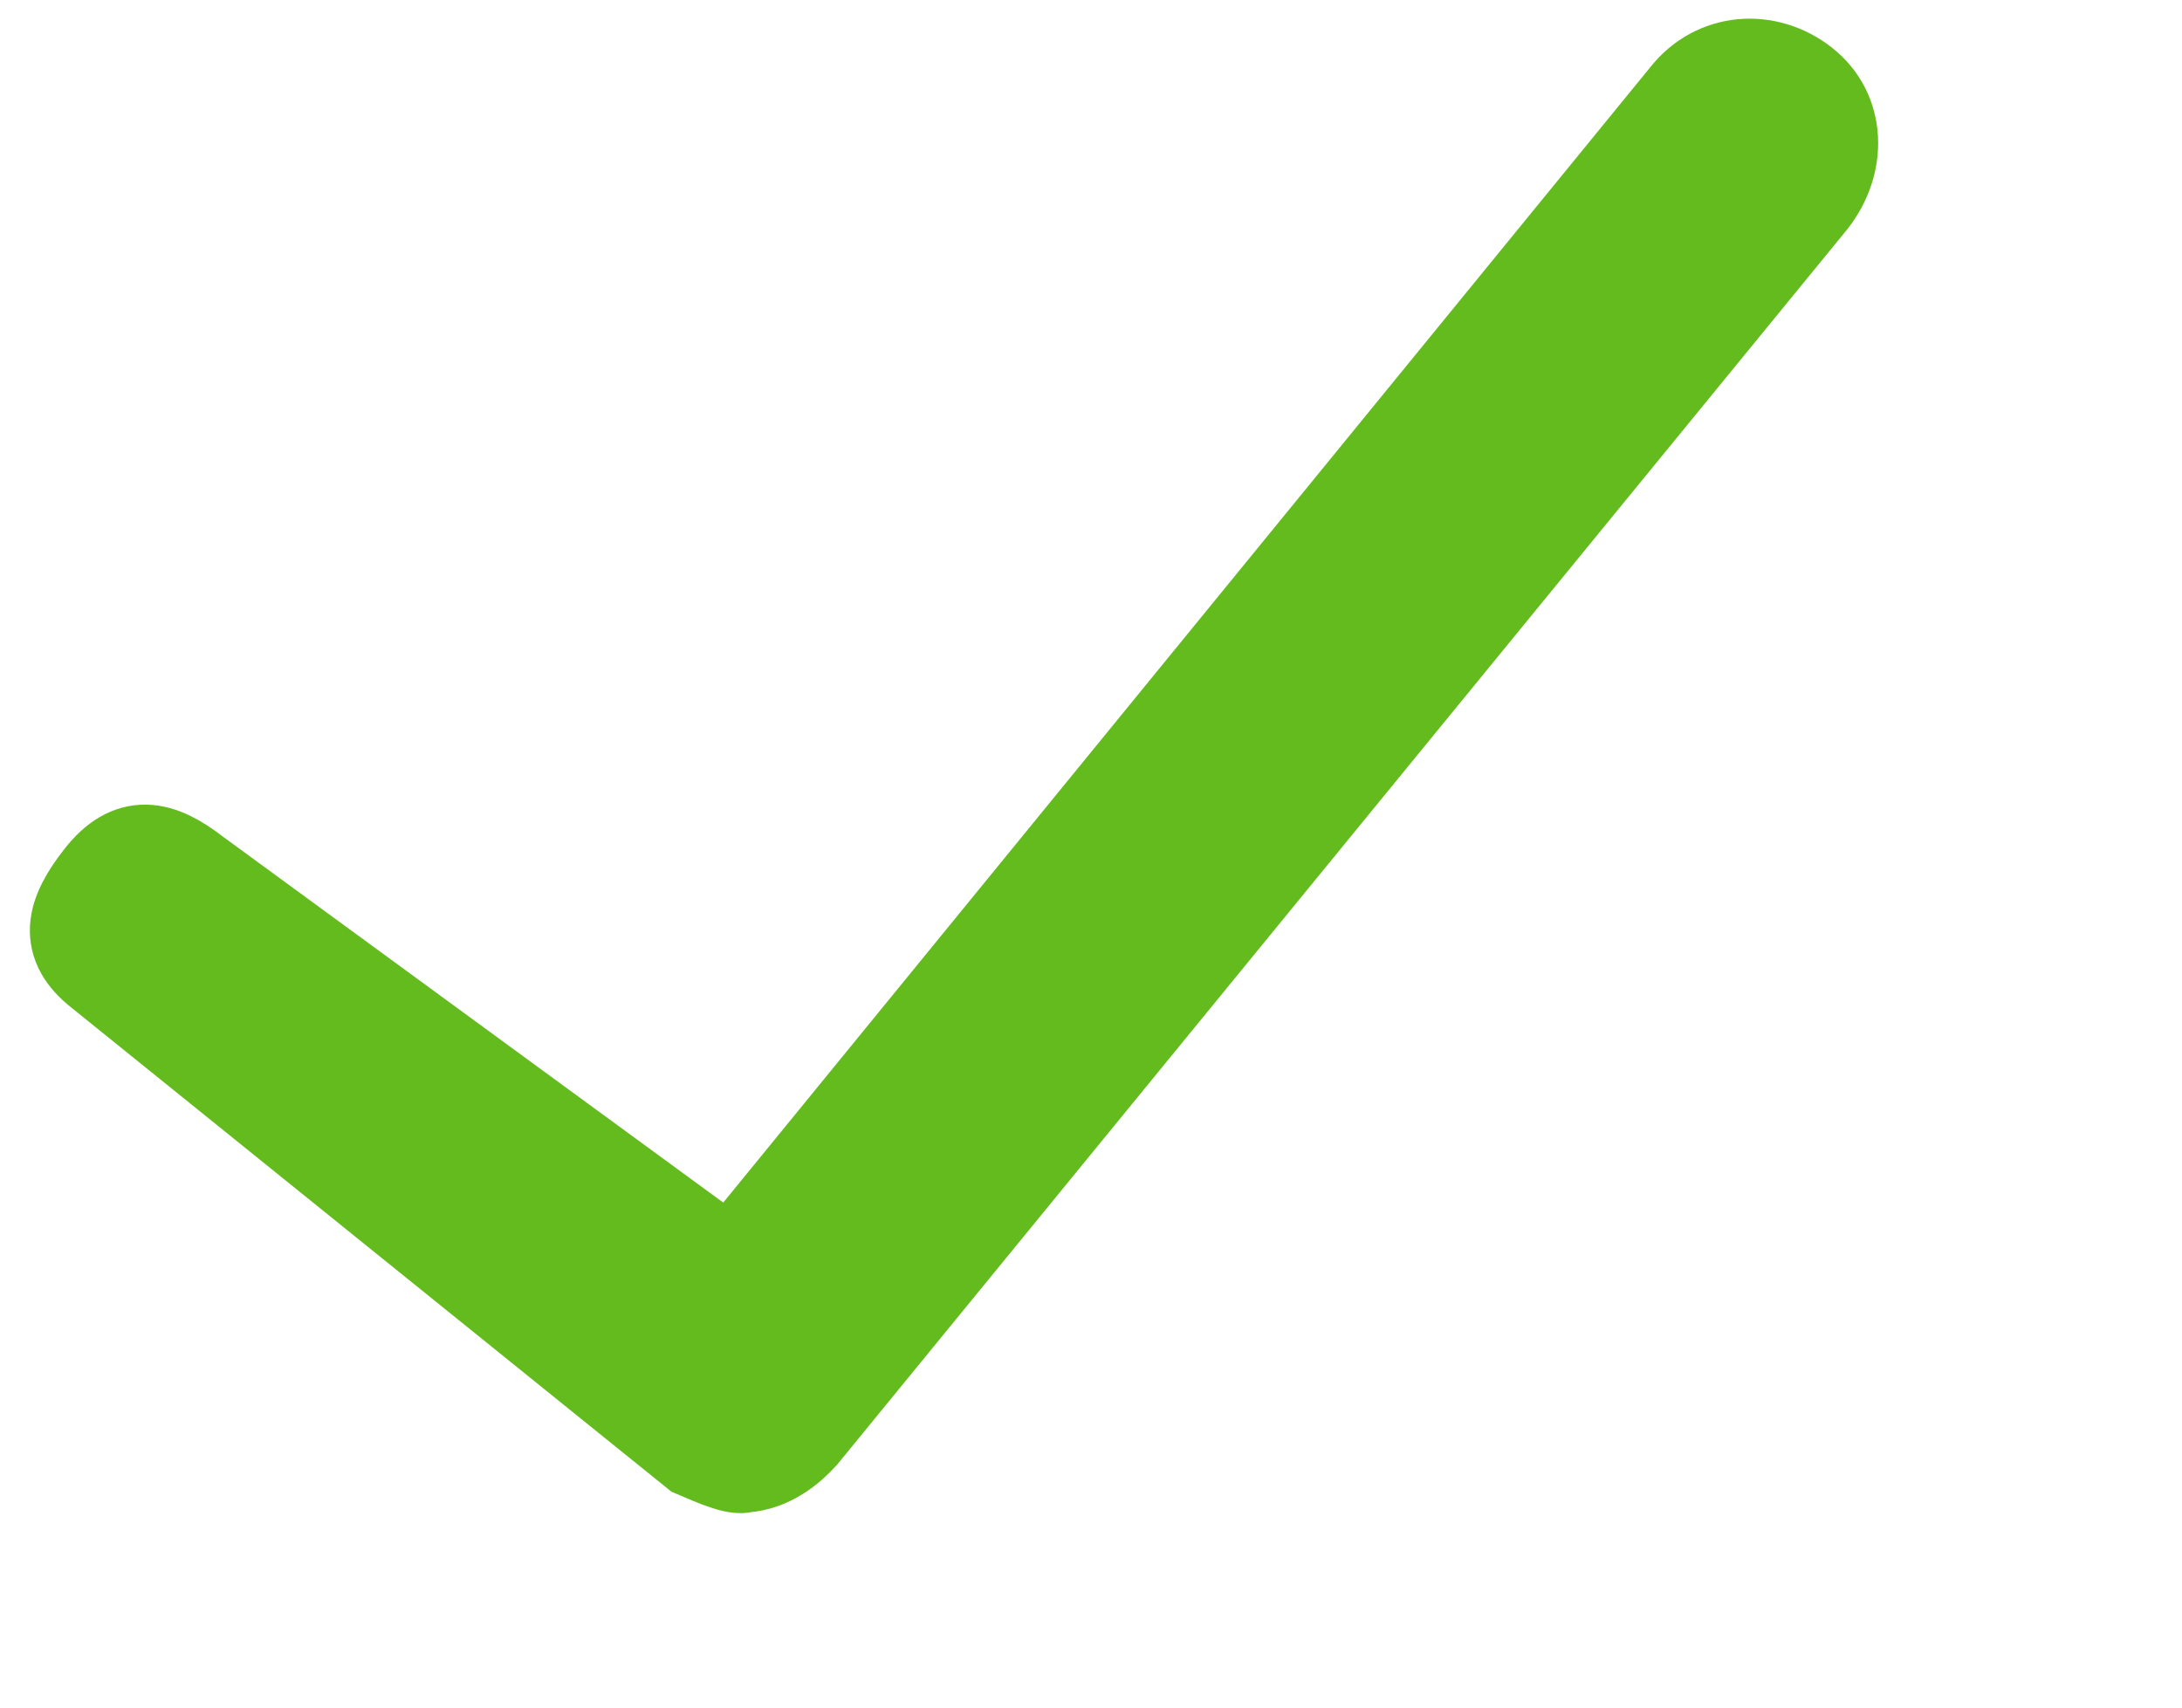<svg width="23" height="18" viewBox="0 0 23 18" fill="none" xmlns="http://www.w3.org/2000/svg">
<path fill-rule="evenodd" clip-rule="evenodd" d="M7.338 15.292L1.072 10.237C0.694 9.944 0.766 9.648 1.073 9.257C1.38 8.866 1.673 8.927 2.051 9.22L7.711 13.36L17.784 1.023C18.091 0.632 18.619 0.598 18.997 0.892C19.375 1.185 19.388 1.714 19.081 2.105L8.444 15.114C8.316 15.255 8.109 15.427 7.845 15.444C7.766 15.476 7.552 15.384 7.338 15.292Z" fill="#63BB1E" stroke="#63BB1E"/>
</svg>
